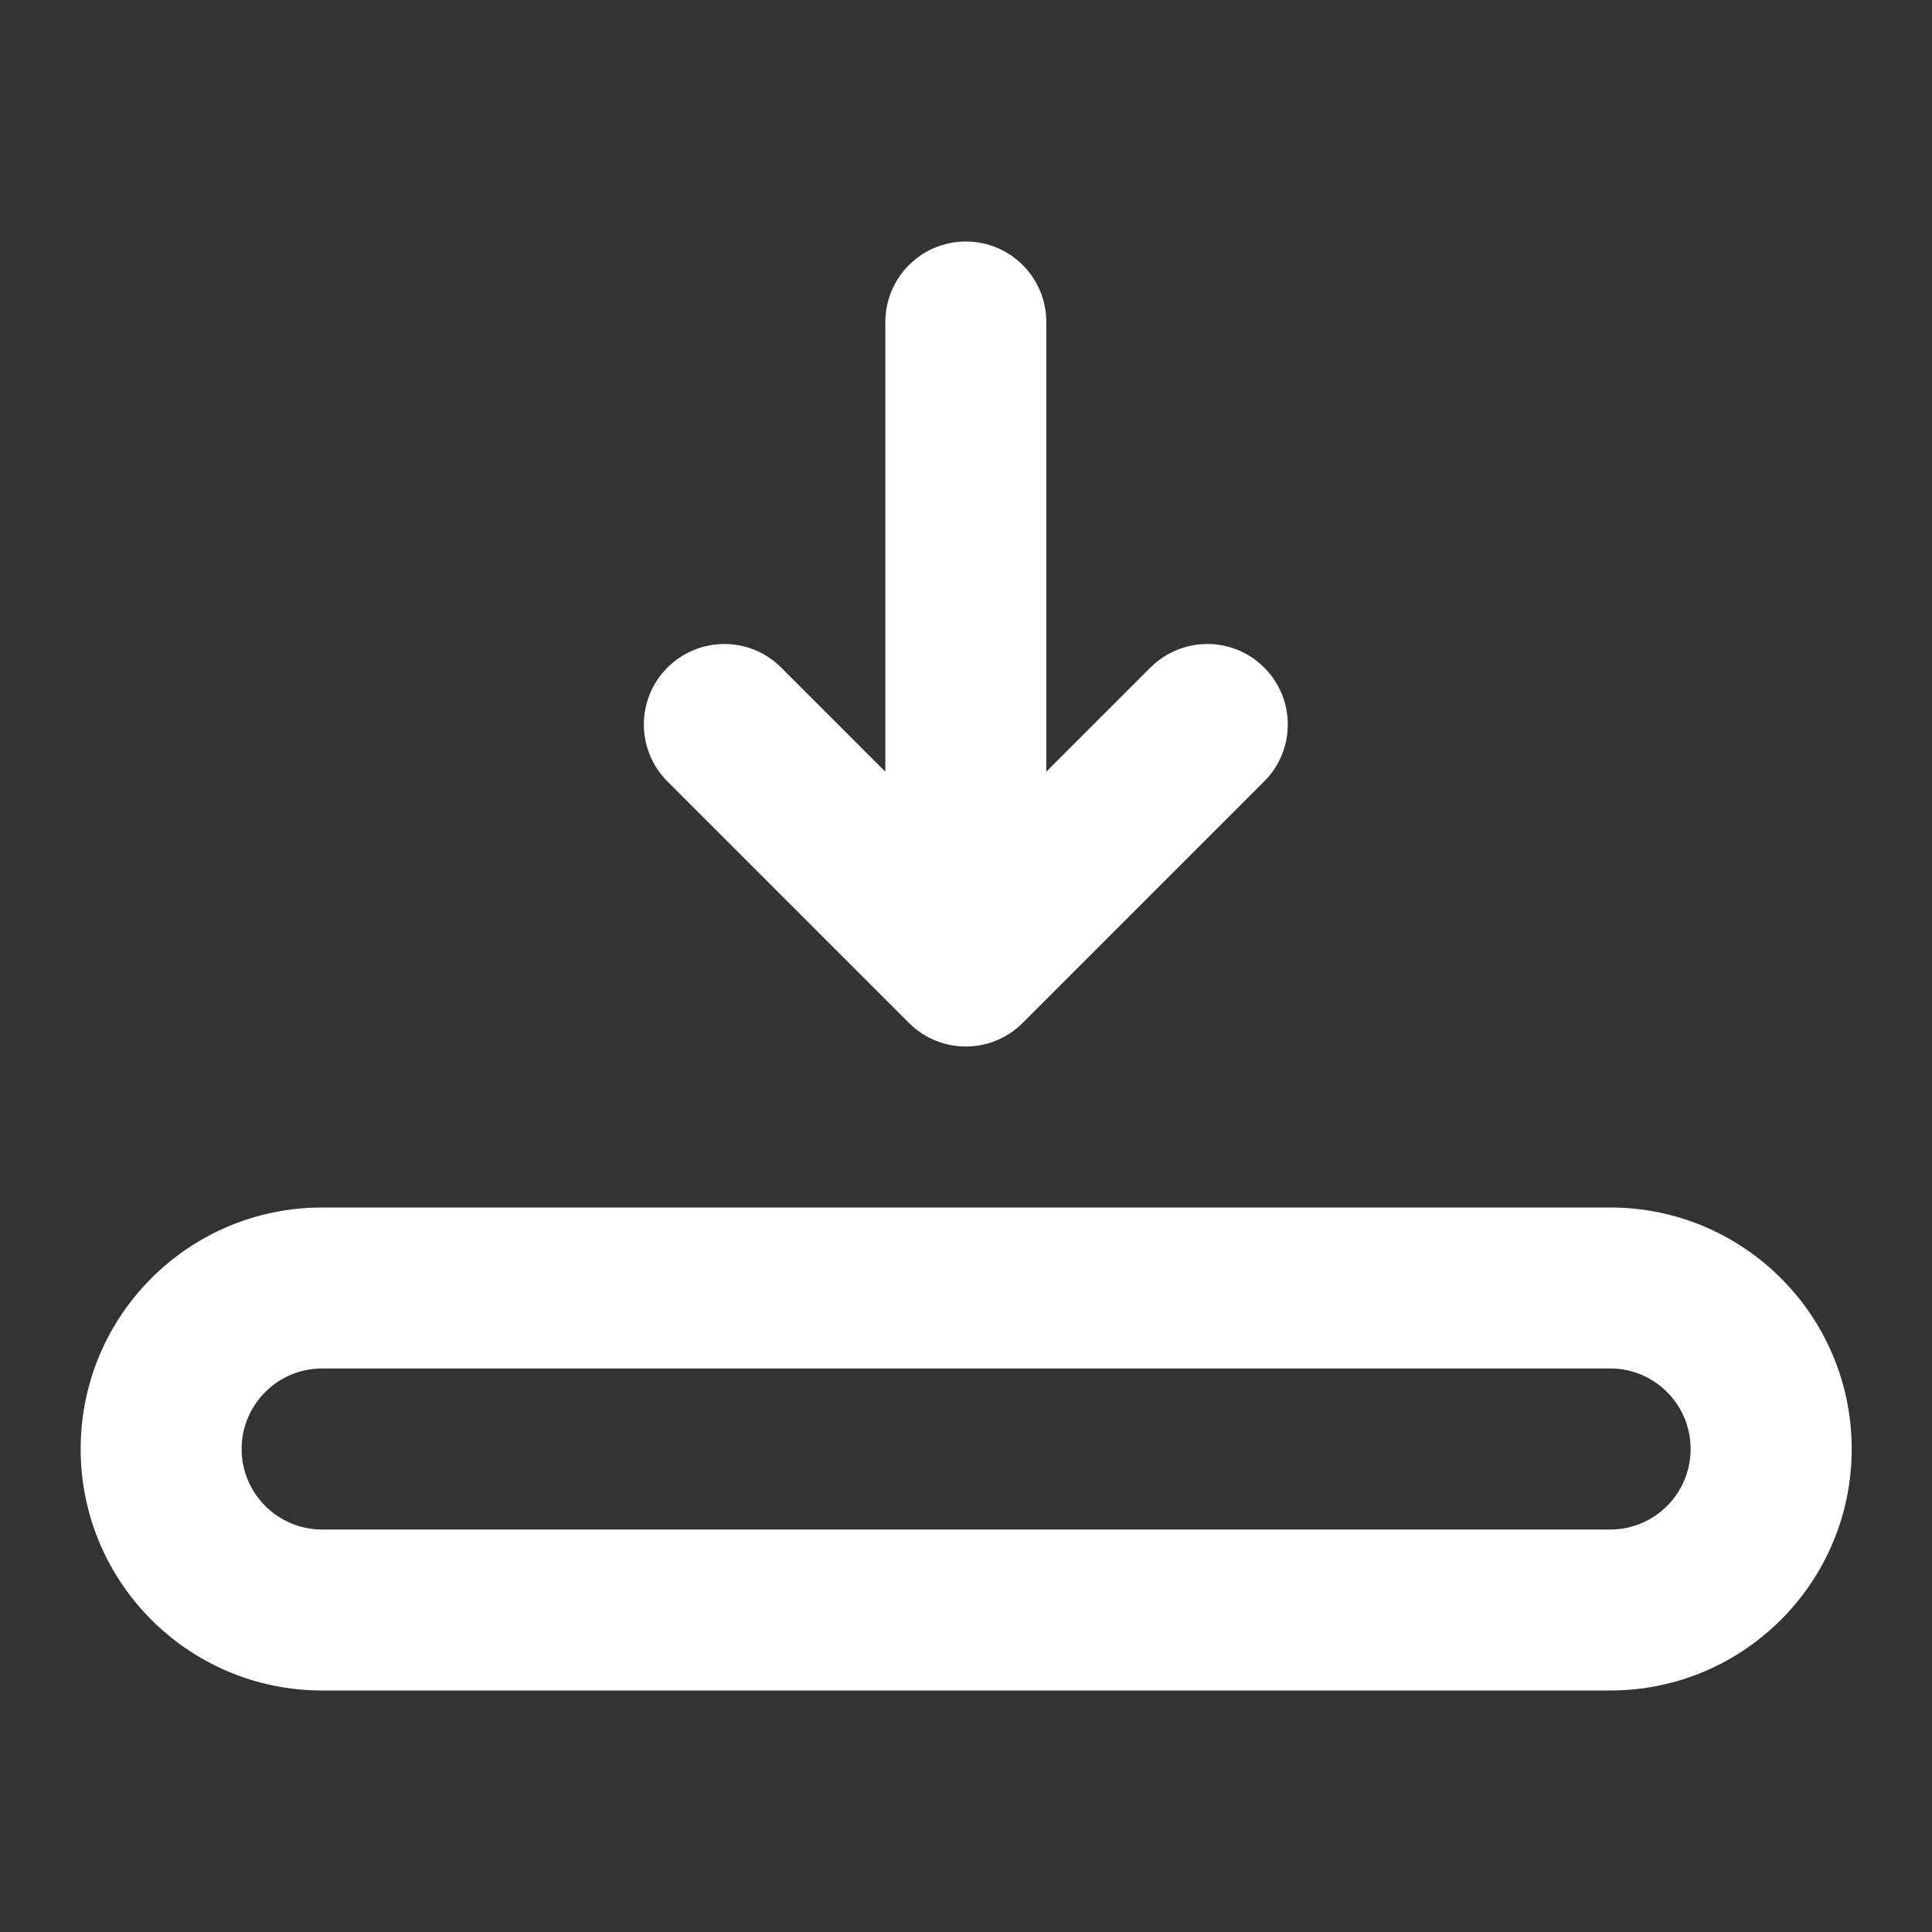 <svg width="16" height="16" viewBox="0 0 16 16" fill="none" xmlns="http://www.w3.org/2000/svg">
<rect x="0" y="0" width="16" height="16" fill="#333333" stroke="none"/>
<path fill-rule="evenodd" clip-rule="evenodd" d="M13.335 11.333H2.668C2.3 11.333 2.001 11.632 2.001 12C2.001 12.368 2.3 12.667 2.668 12.667H13.335C13.703 12.667 14.001 12.368 14.001 12C14.001 11.632 13.703 11.333 13.335 11.333ZM2.668 10C1.563 10 0.668 10.895 0.668 12C0.668 13.105 1.563 14 2.668 14H13.335C14.439 14 15.335 13.105 15.335 12C15.335 10.895 14.439 10 13.335 10H2.668Z" fill="white"/>
<path d="M8.665 2.667C8.665 2.298 8.367 2 7.999 2C7.631 2 7.332 2.298 7.332 2.667V6.391L6.47 5.529C6.21 5.268 5.788 5.268 5.527 5.529C5.267 5.789 5.267 6.211 5.527 6.471L7.527 8.471C7.788 8.732 8.21 8.732 8.47 8.471L10.47 6.471C10.73 6.211 10.73 5.789 10.47 5.529C10.21 5.268 9.788 5.268 9.527 5.529L8.665 6.391V2.667Z" fill="white"/>
</svg>
